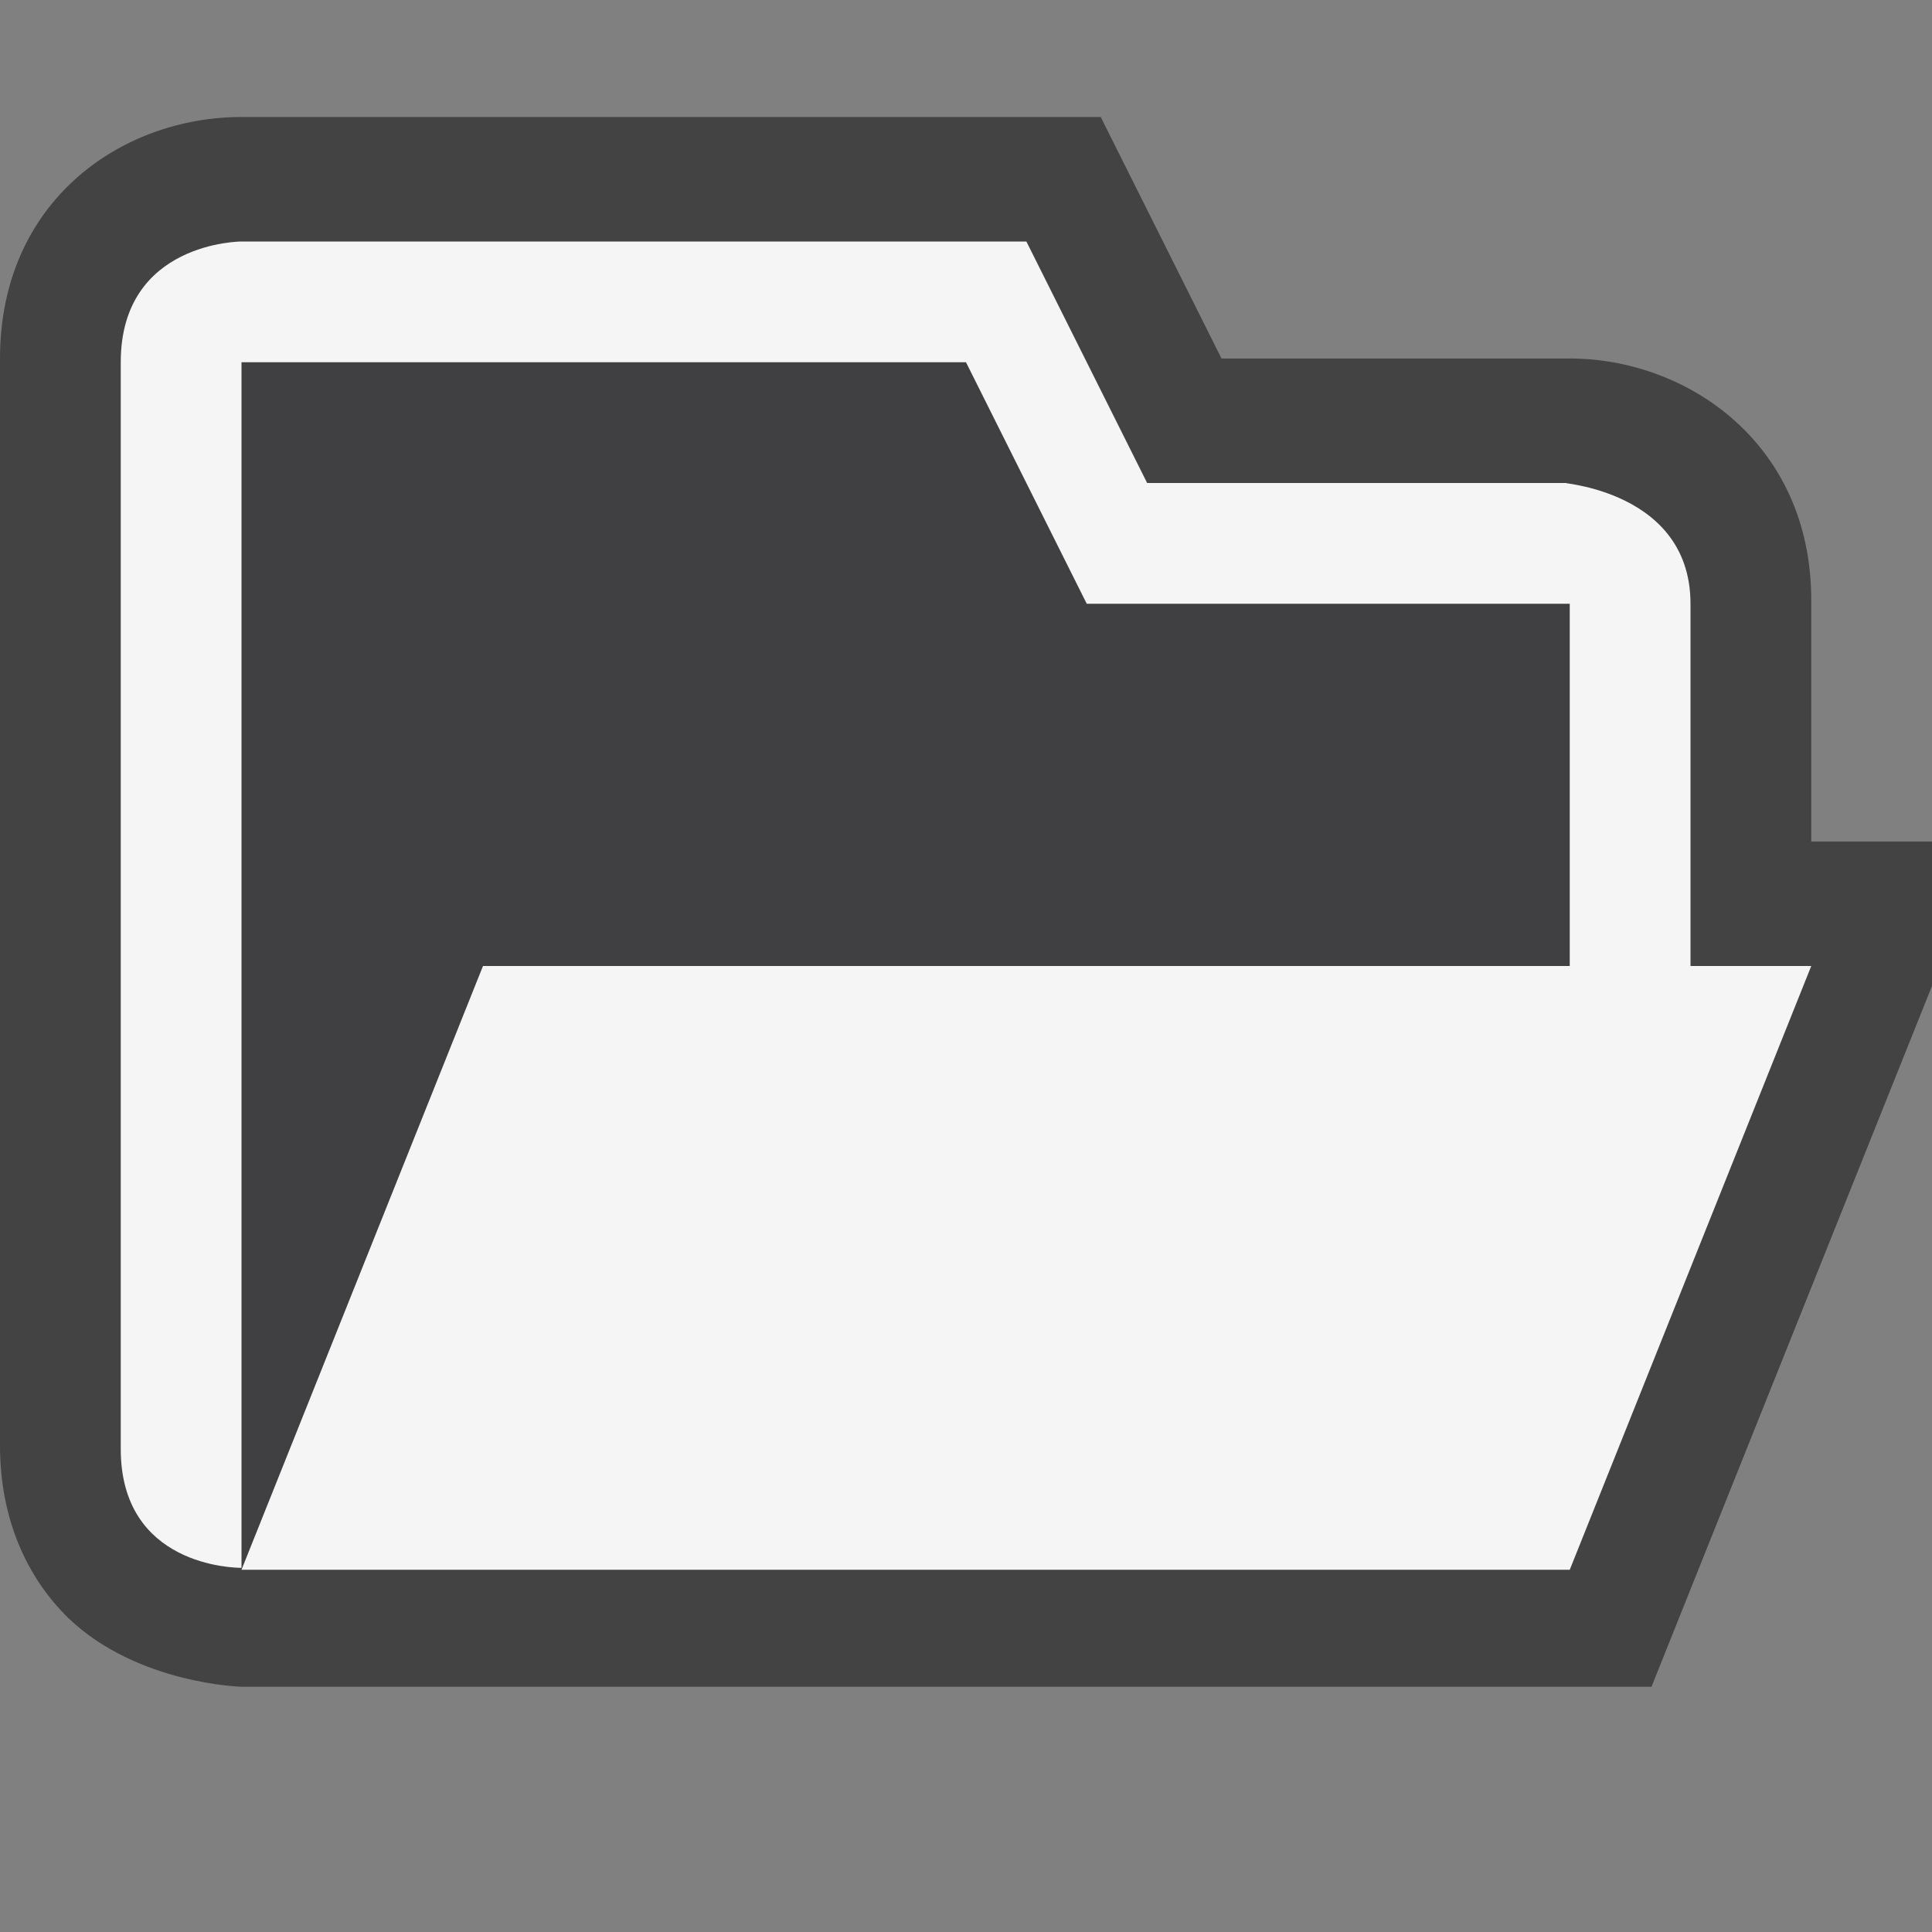 <svg xmlns="http://www.w3.org/2000/svg" viewBox="0 0 16 16"><rect x="0" y="0" width="16" height="16" fill="#808080" stroke="none"/><style>.icon-canvas-transparent{opacity:0;fill:#434343}.icon-vs-out{fill:#434343}.icon-vs-bg{fill:#f5f5f5}.icon-vs-fg_x0020_2{fill:#403F41}</style><g id="canvas"><path id="XMLID_1_" class="icon-canvas-transparent" d="M0 0h16v16H0V0z"/></g><path class="icon-vs-out" d="M0 2.969v9c0 .617.227 1.102.57 1.435.57.543 1.43.565 1.43.565h11.677L16 8.165V6.969h-1v-2c0-1.299-1.03-2-2-2h-2.884l-1-2H2c-.995 0-2 .697-2 2z" id="outline"/><path class="icon-vs-fg_x0020_2" d="M2 3h6l1 2h4v3H4l-2 5V3z" id="iconFg"/><g id="iconBg"><path class="icon-vs-bg" d="M1 3v9c0 .97.94.984.997.984H2V3h6l1 2h4v3H4l-2 5h11l2-5h-1V5c0-1-1.236-1-1-1H9.5l-1-2H2S1 2 1 3z"/></g></svg>